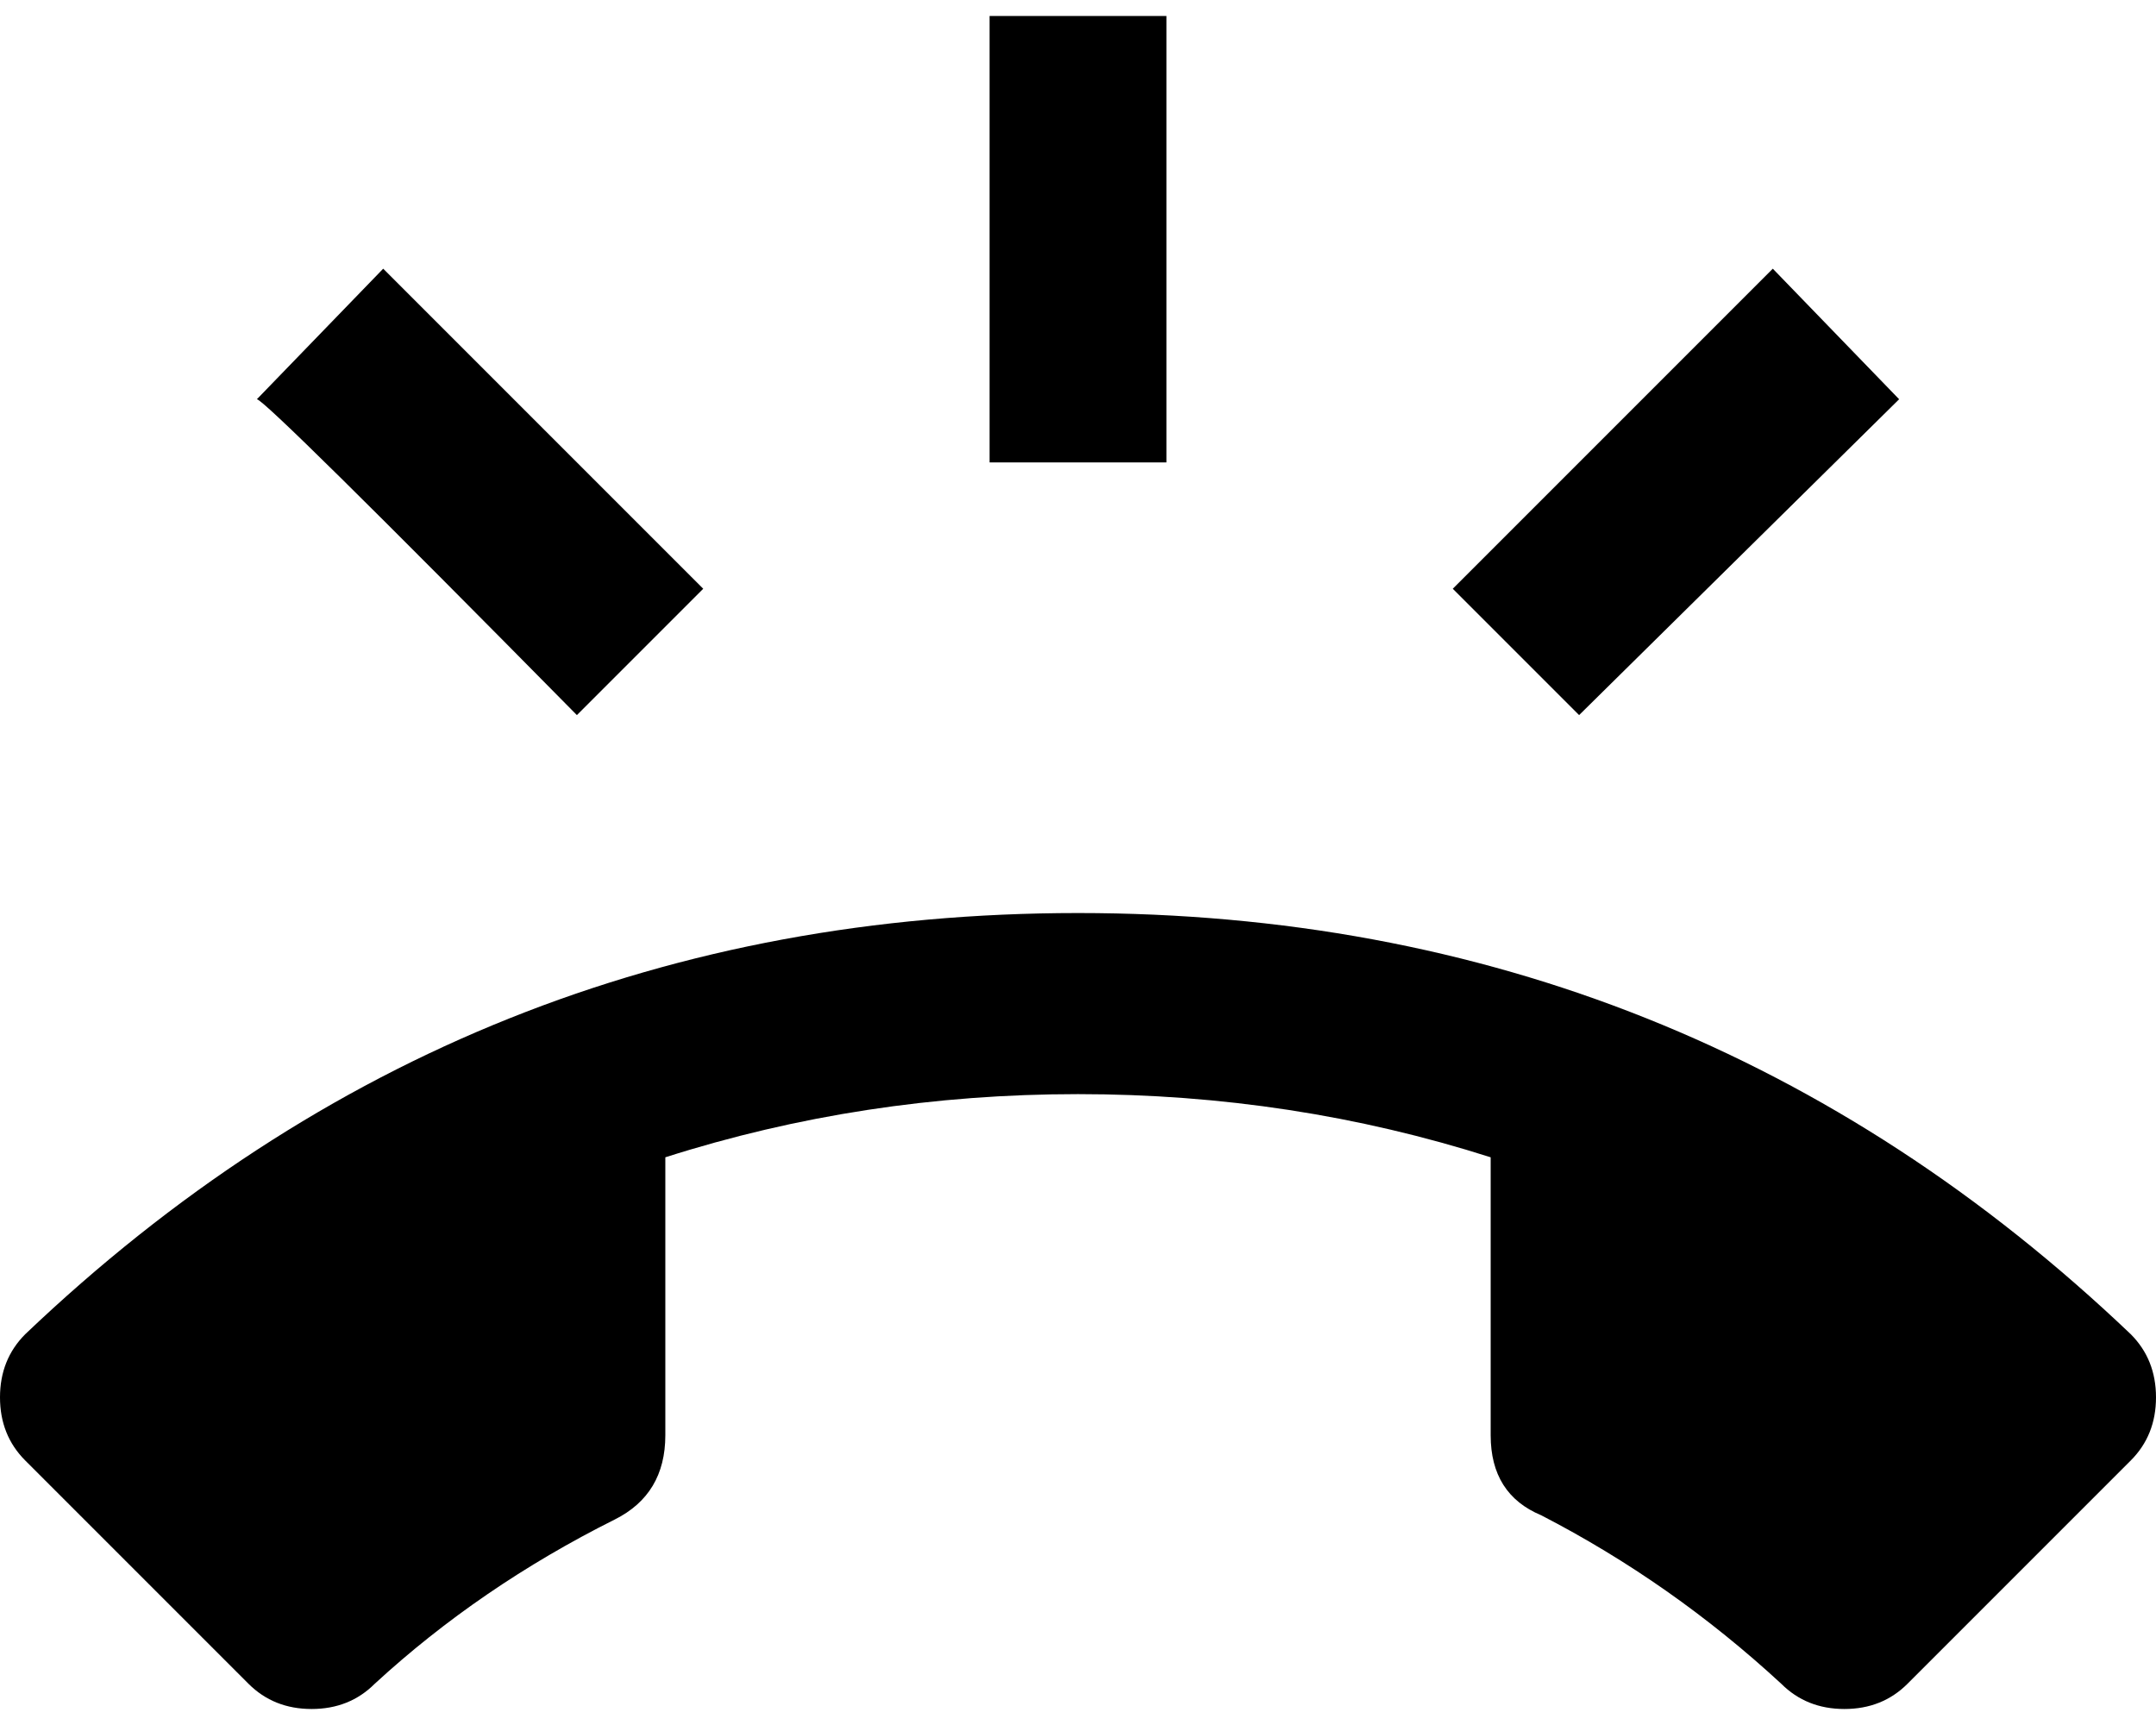 <svg xmlns="http://www.w3.org/2000/svg" width="3em" height="2.4em" viewBox="0 0 512 408"><path fill="currentColor" d="M506 316q6 6 6 15t-6 15l-53 53q-6 6-15 6t-15-6q-26-24-57-40q-12-5-12-19v-66q-47-15-98-15t-98 15v66q0 14-12 20q-32 16-57 39q-6 6-15 6t-15-6L6 346q-6-6-6-15t6-15q105-100 250-100t250 100M451 94l-76 75l-30-30l76-76zM277 3v106h-42V3zM137 169Q63 94 61 94l30-31l76 76z"/></svg>